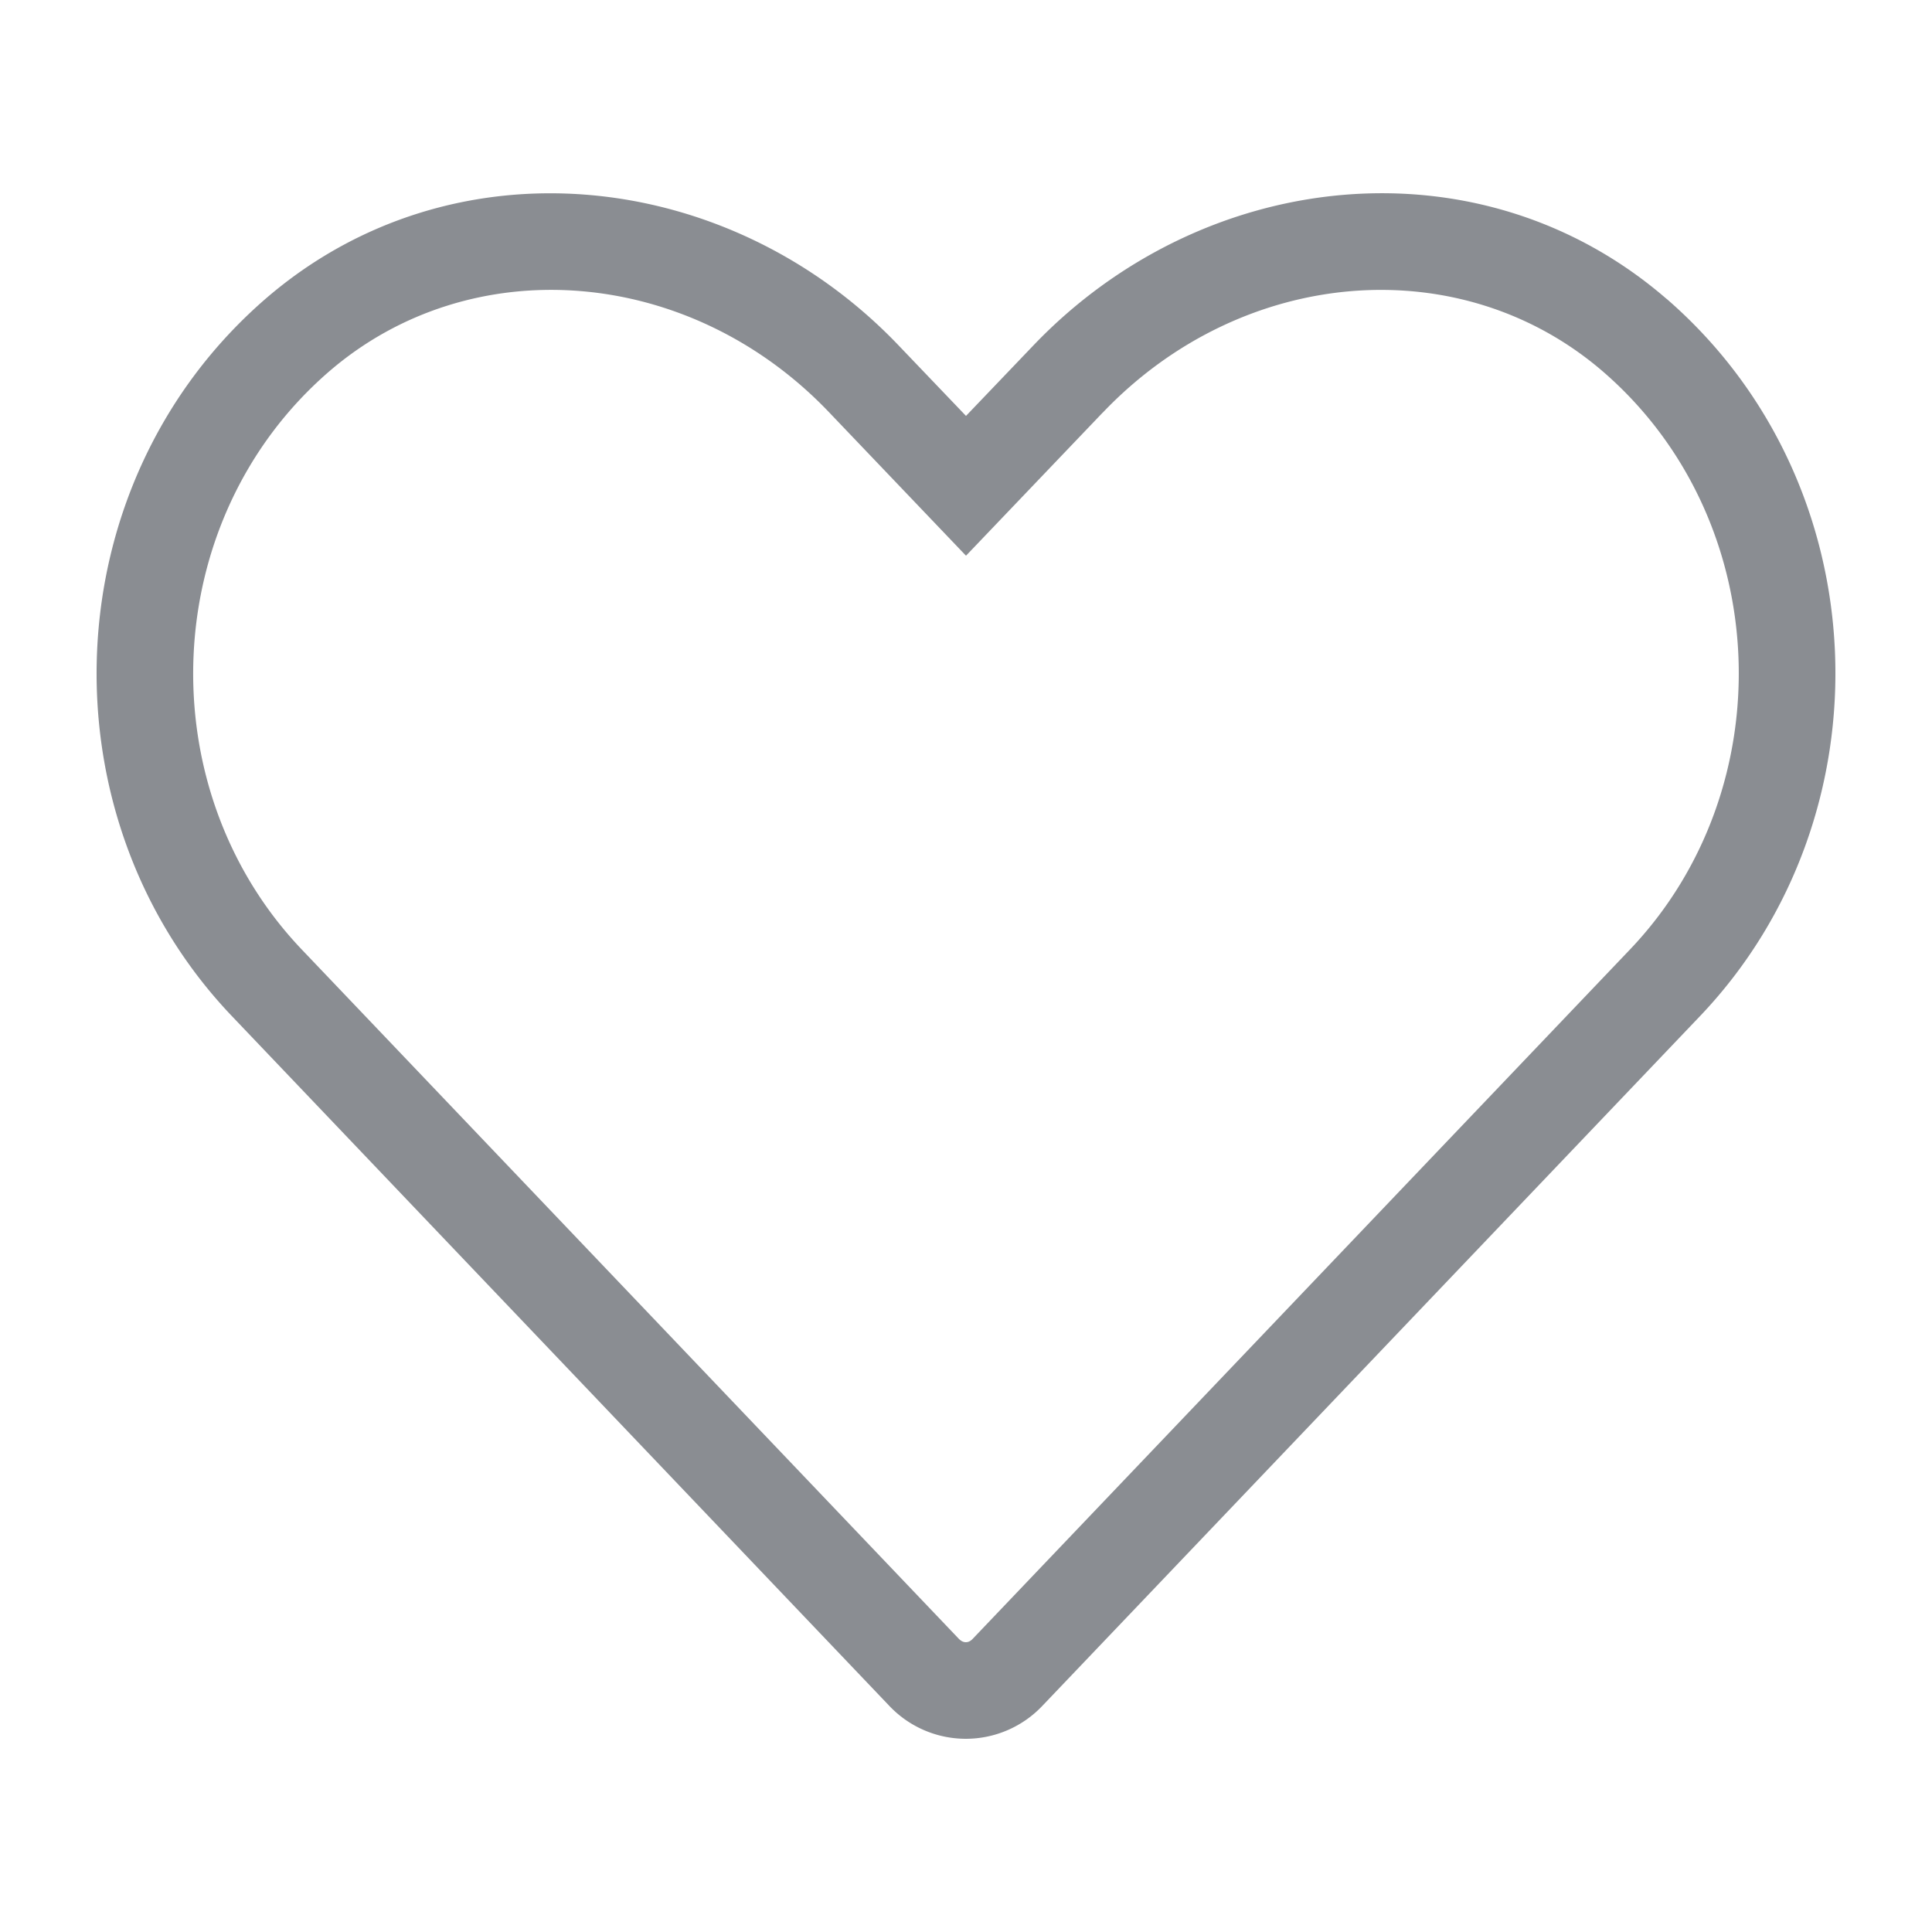 <svg width="22" height="22" viewBox="0 0 22 22" fill="none" xmlns="http://www.w3.org/2000/svg"><path fill-rule="evenodd" clip-rule="evenodd" d="M12.557 4.698L11 6.328 9.442 4.696c-1.586-1.665-4.077-1.866-5.7-.461-1.945 1.687-2.054 4.742-.306 6.577l7.482 7.849c.031.032.06.039.08.039.021 0 .05-.007.08-.04l7.483-7.848c1.75-1.836 1.643-4.89-.303-6.577-1.622-1.404-4.11-1.205-5.7.463zm6.421-1.295c2.429 2.106 2.556 5.885.38 8.168l-7.484 7.849a1.2 1.2 0 01-1.752 0L2.64 11.57C.466 9.289.594 5.51 3.022 3.404c2.12-1.834 5.275-1.504 7.216.535l.762.797.762-.797c1.945-2.04 5.097-2.37 7.216-.535z" fill="#8A8D92"/></svg>